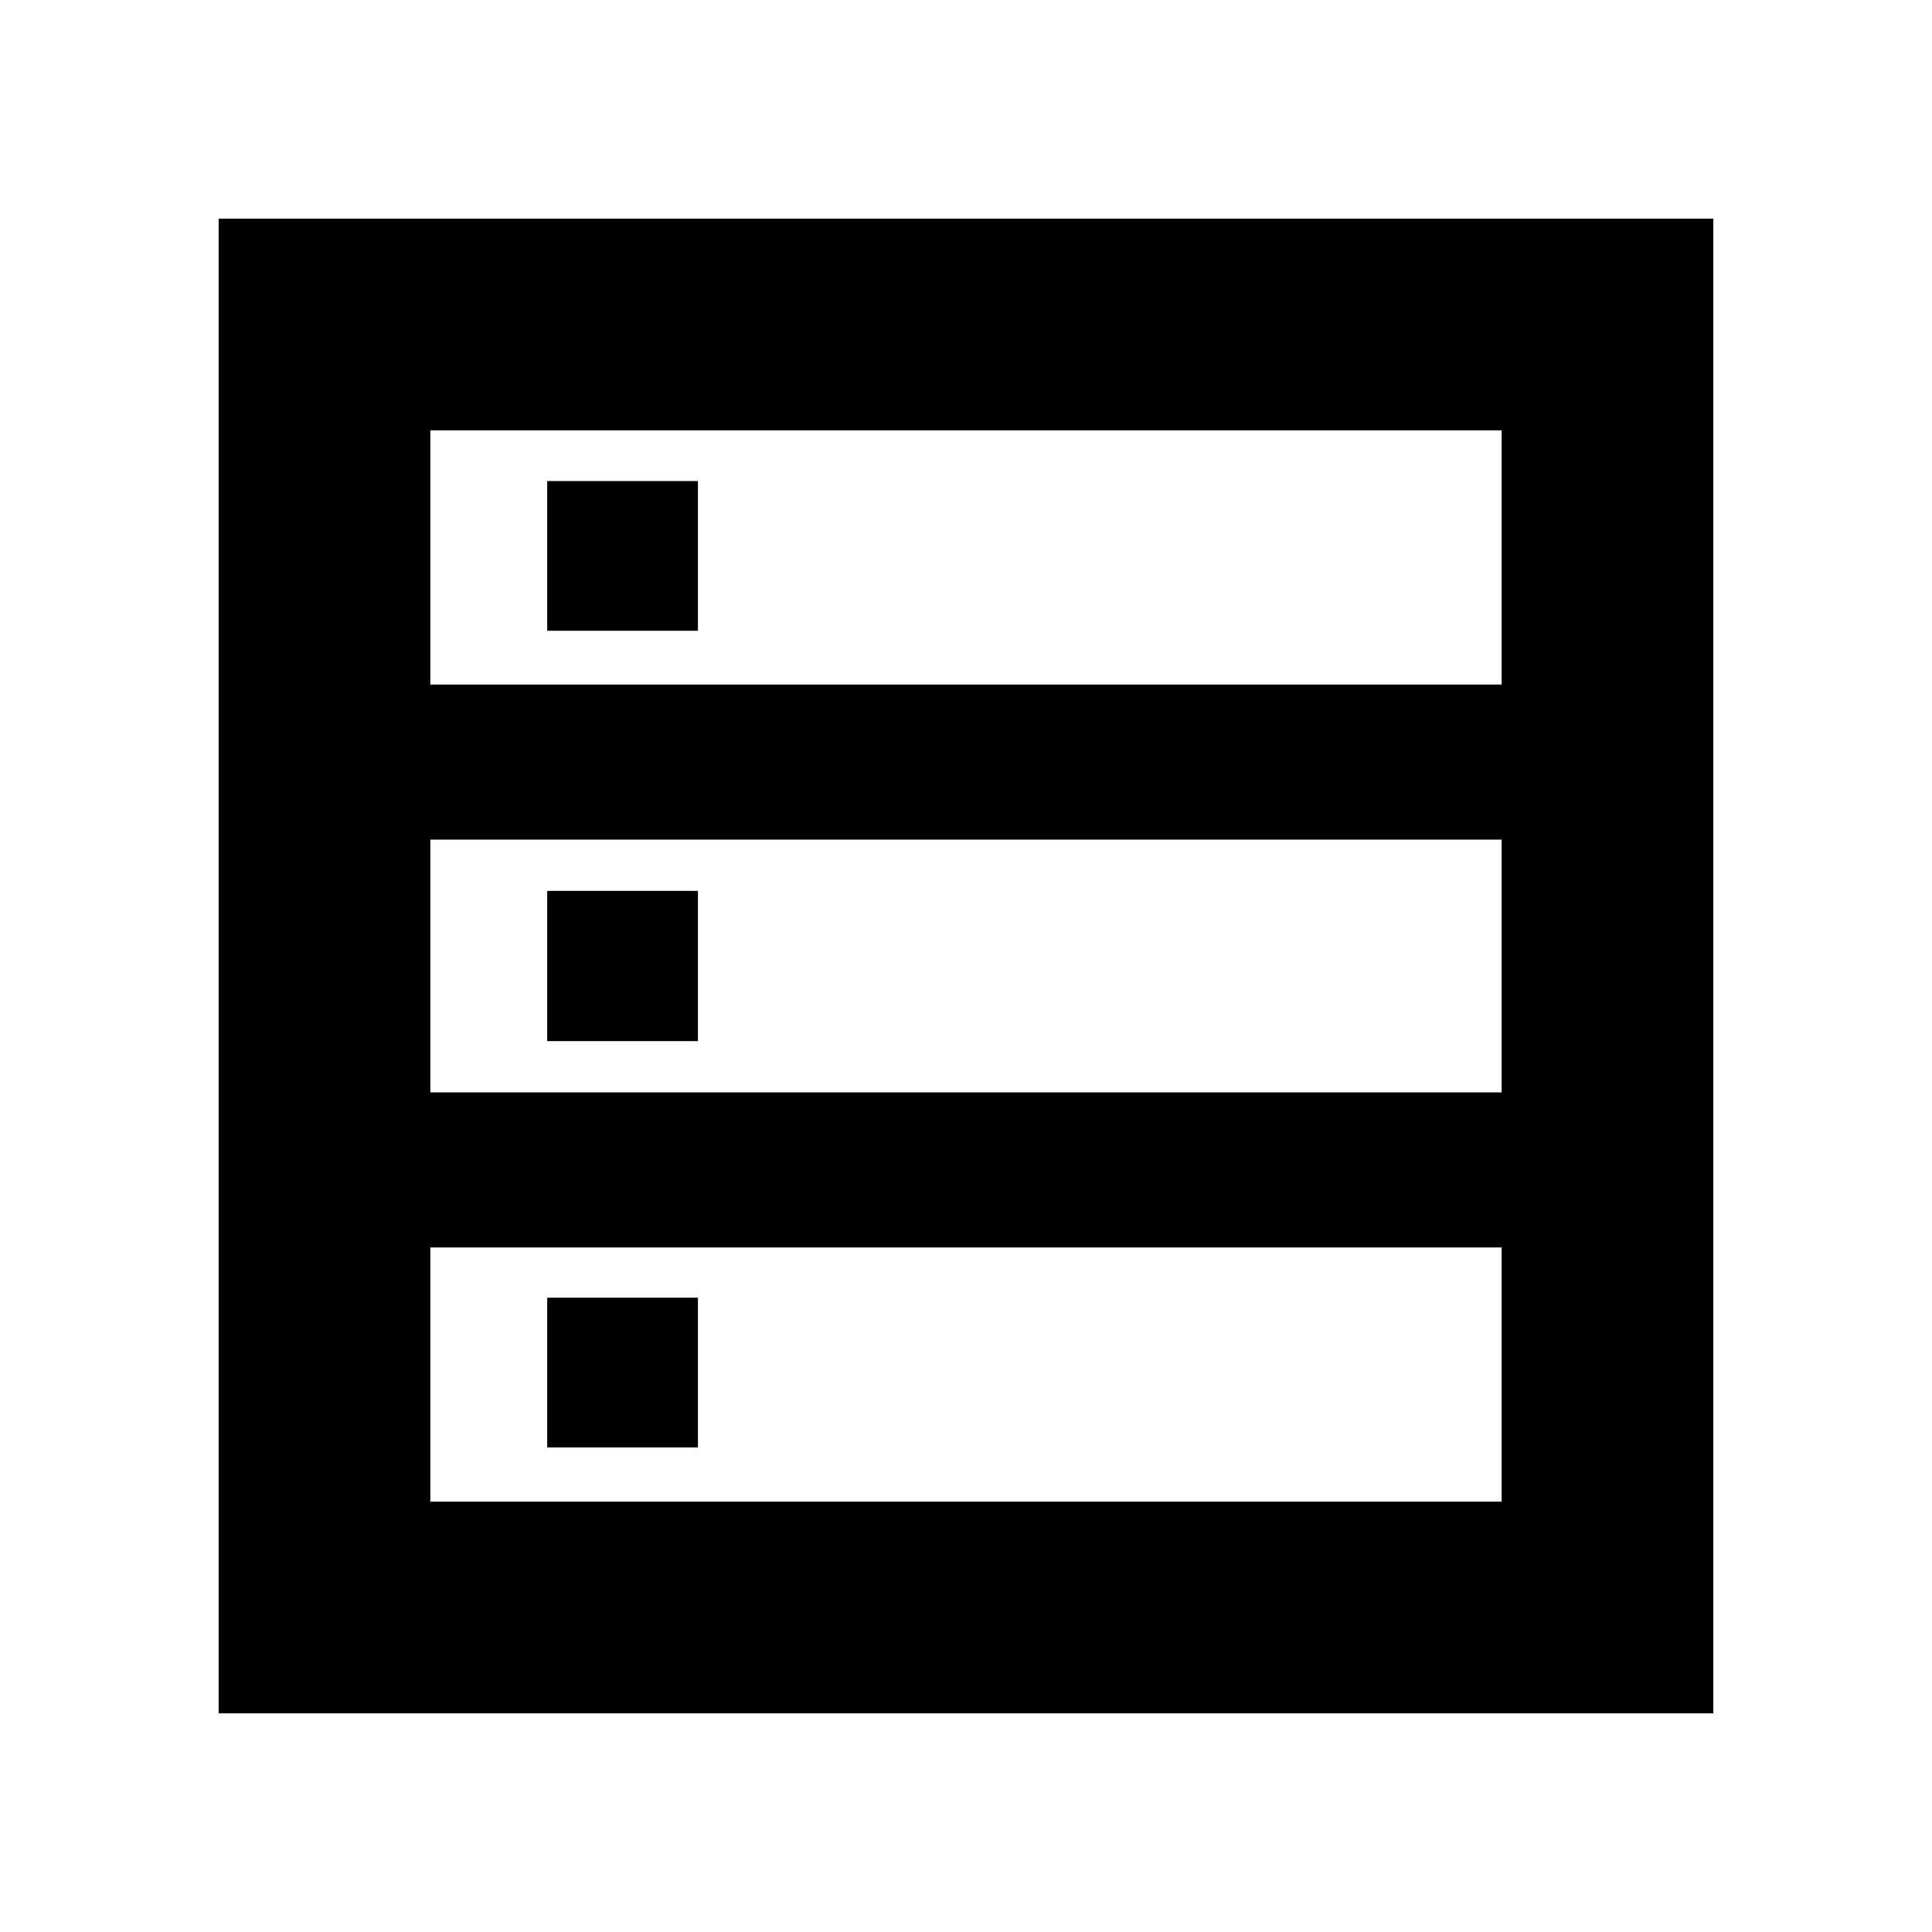 <svg xmlns="http://www.w3.org/2000/svg" height="20" viewBox="0 -960 960 960" width="20"><path d="M108.65-108.65v-742.7h742.7v742.7h-742.7Zm105.18-511.2h532.34v-126.32H213.83v126.32Zm0 202.65h532.34v-125.6H213.83v125.6Zm0 203.37h532.34v-126.32H213.83v126.32Zm58.08-432.74v-74.41h74.89v74.41h-74.89Zm0 203.9v-74.66h74.89v74.66h-74.89Zm0 201.89v-74.42h74.89v74.42h-74.89Z"/></svg>